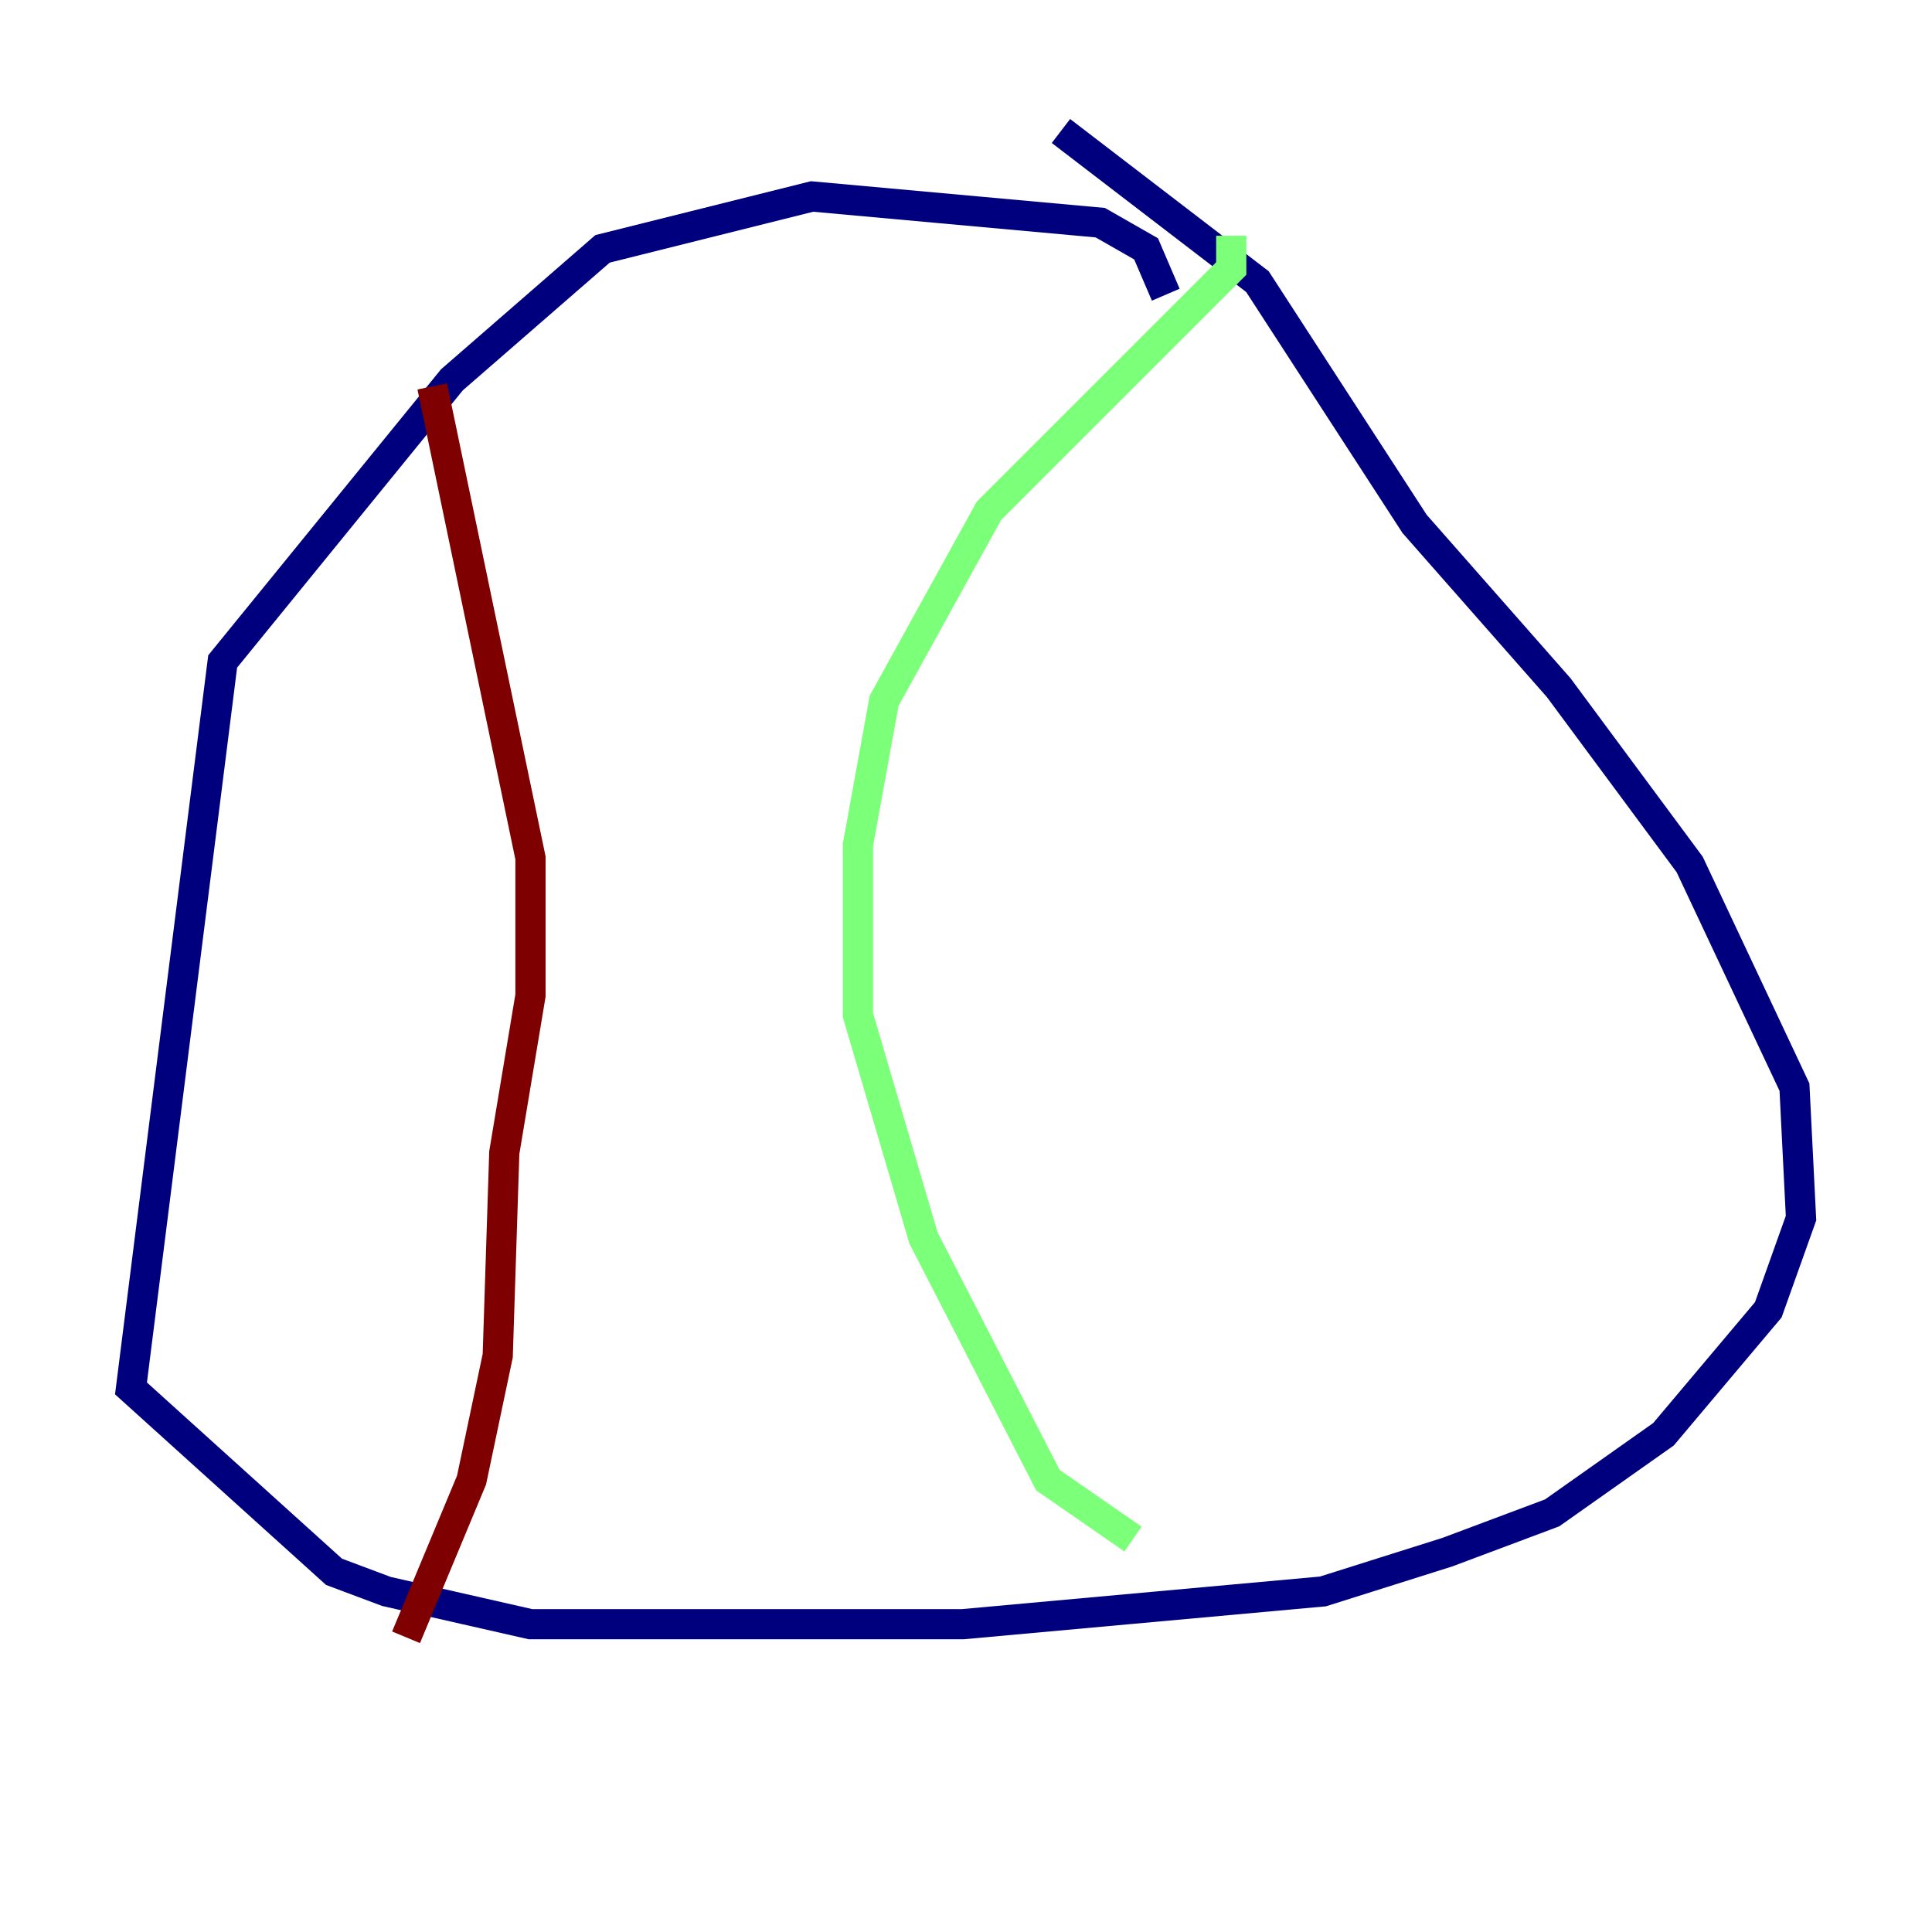 <?xml version="1.0" encoding="utf-8" ?>
<svg baseProfile="tiny" height="128" version="1.2" viewBox="0,0,128,128" width="128" xmlns="http://www.w3.org/2000/svg" xmlns:ev="http://www.w3.org/2001/xml-events" xmlns:xlink="http://www.w3.org/1999/xlink"><defs /><polyline fill="none" points="77.234,19.525 75.932,16.488 72.895,14.752 53.803,13.017 39.919,16.488 29.939,25.166 14.752,43.824 8.678,91.986 22.129,104.136 25.6,105.437 35.146,107.607 63.783,107.607 87.647,105.437 95.891,102.834 102.834,100.231 110.21,95.024 117.153,86.78 119.322,80.705 118.888,72.027 111.946,57.275 103.268,45.559 93.722,34.712 83.308,18.658 70.291,8.678" stroke="#00007f" stroke-width="2" /><polyline fill="none" points="81.573,15.62 81.573,17.79 65.519,33.844 58.576,46.427 56.841,55.973 56.841,67.254 61.18,82.007 69.424,98.061 75.064,101.966" stroke="#7cff79" stroke-width="2" /><polyline fill="none" points="28.637,25.6 35.146,56.841 35.146,65.953 33.41,76.366 32.976,89.817 31.241,98.061 26.902,108.475" stroke="#7f0000" stroke-width="2" /></svg>